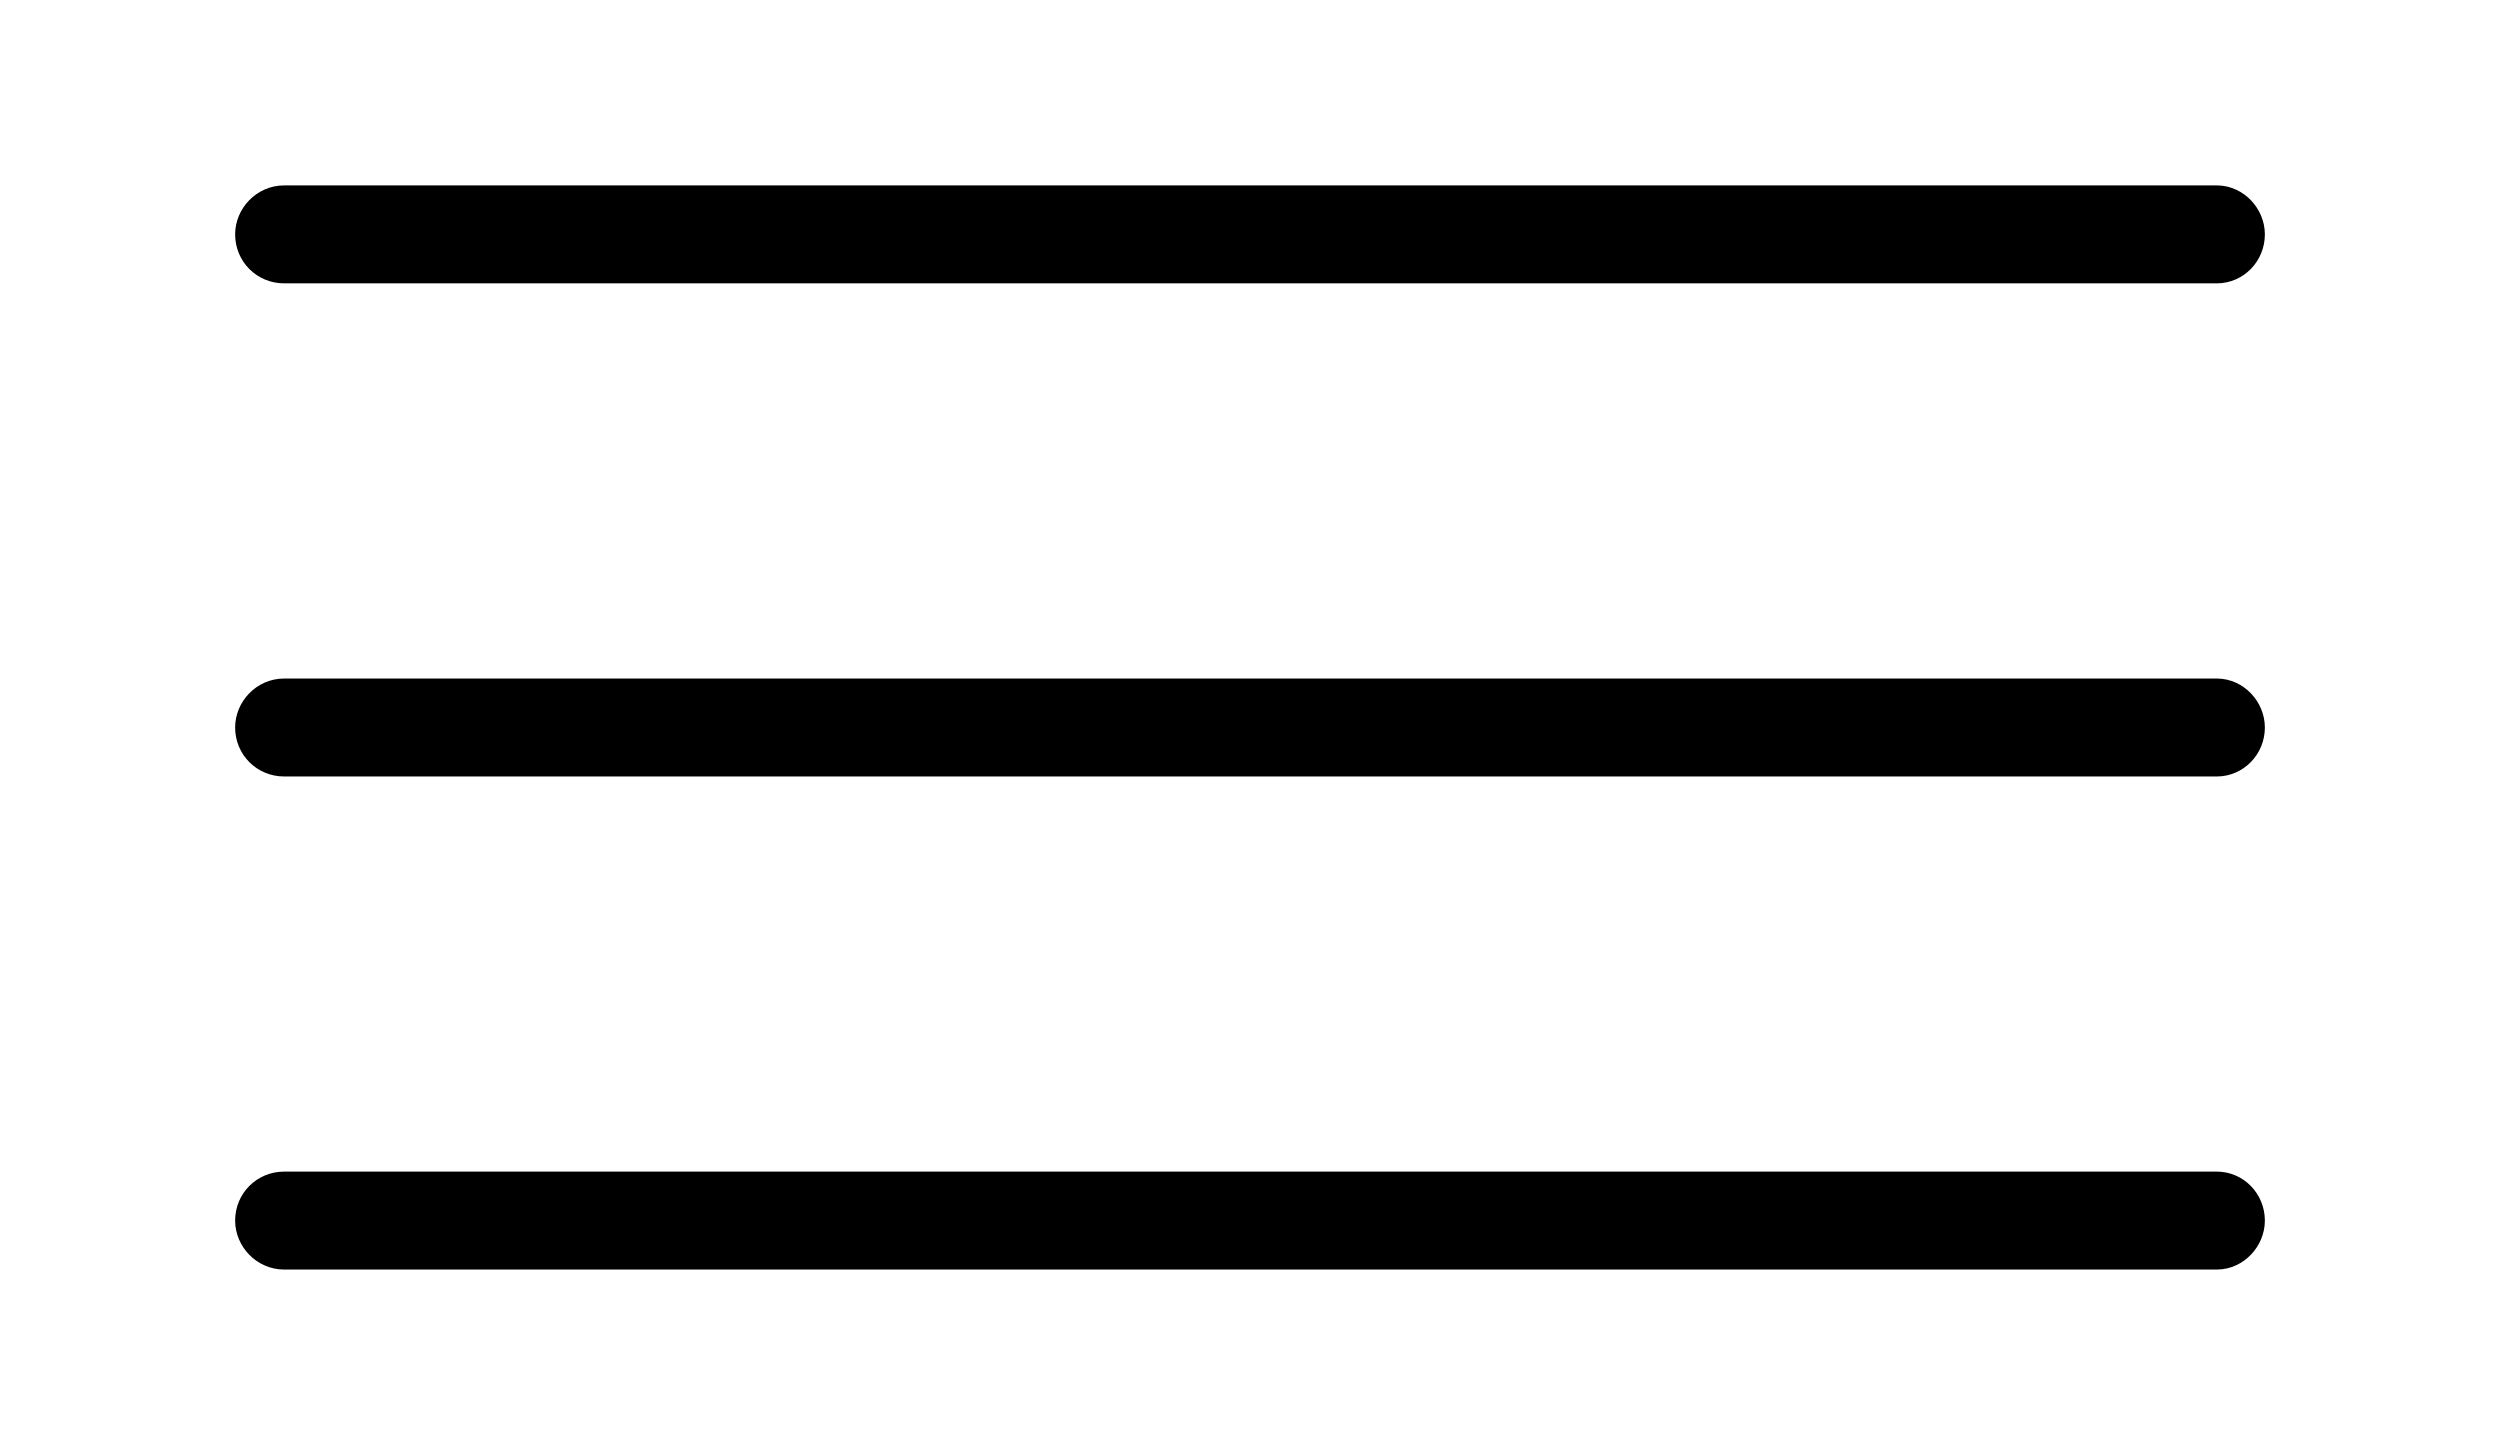 <svg width='52.938px' height='30.809px' direction='ltr' xmlns='http://www.w3.org/2000/svg' version='1.1'>
<g fill-rule='nonzero' transform='scale(1,-1) translate(0,-30.809)'>
<path fill='black' stroke='black' fill-opacity='1.0' stroke-width='1.0' d='
    M 6.016,25.309
    L 46.943,25.309
    C 47.223,25.309 47.459,25.545 47.459,25.846
    C 47.459,26.125 47.223,26.383 46.943,26.383
    L 6.016,26.383
    C 5.715,26.383 5.479,26.125 5.479,25.846
    C 5.479,25.545 5.715,25.309 6.016,25.309
    Z
    M 6.016,14.867
    L 46.943,14.867
    C 47.223,14.867 47.459,15.104 47.459,15.404
    C 47.459,15.684 47.223,15.941 46.943,15.941
    L 6.016,15.941
    C 5.715,15.941 5.479,15.684 5.479,15.404
    C 5.479,15.104 5.715,14.867 6.016,14.867
    Z
    M 6.016,4.426
    L 46.943,4.426
    C 47.223,4.426 47.459,4.684 47.459,4.963
    C 47.459,5.264 47.223,5.5 46.943,5.5
    L 6.016,5.5
    C 5.715,5.5 5.479,5.264 5.479,4.963
    C 5.479,4.684 5.715,4.426 6.016,4.426
    Z
' />
</g>
</svg>